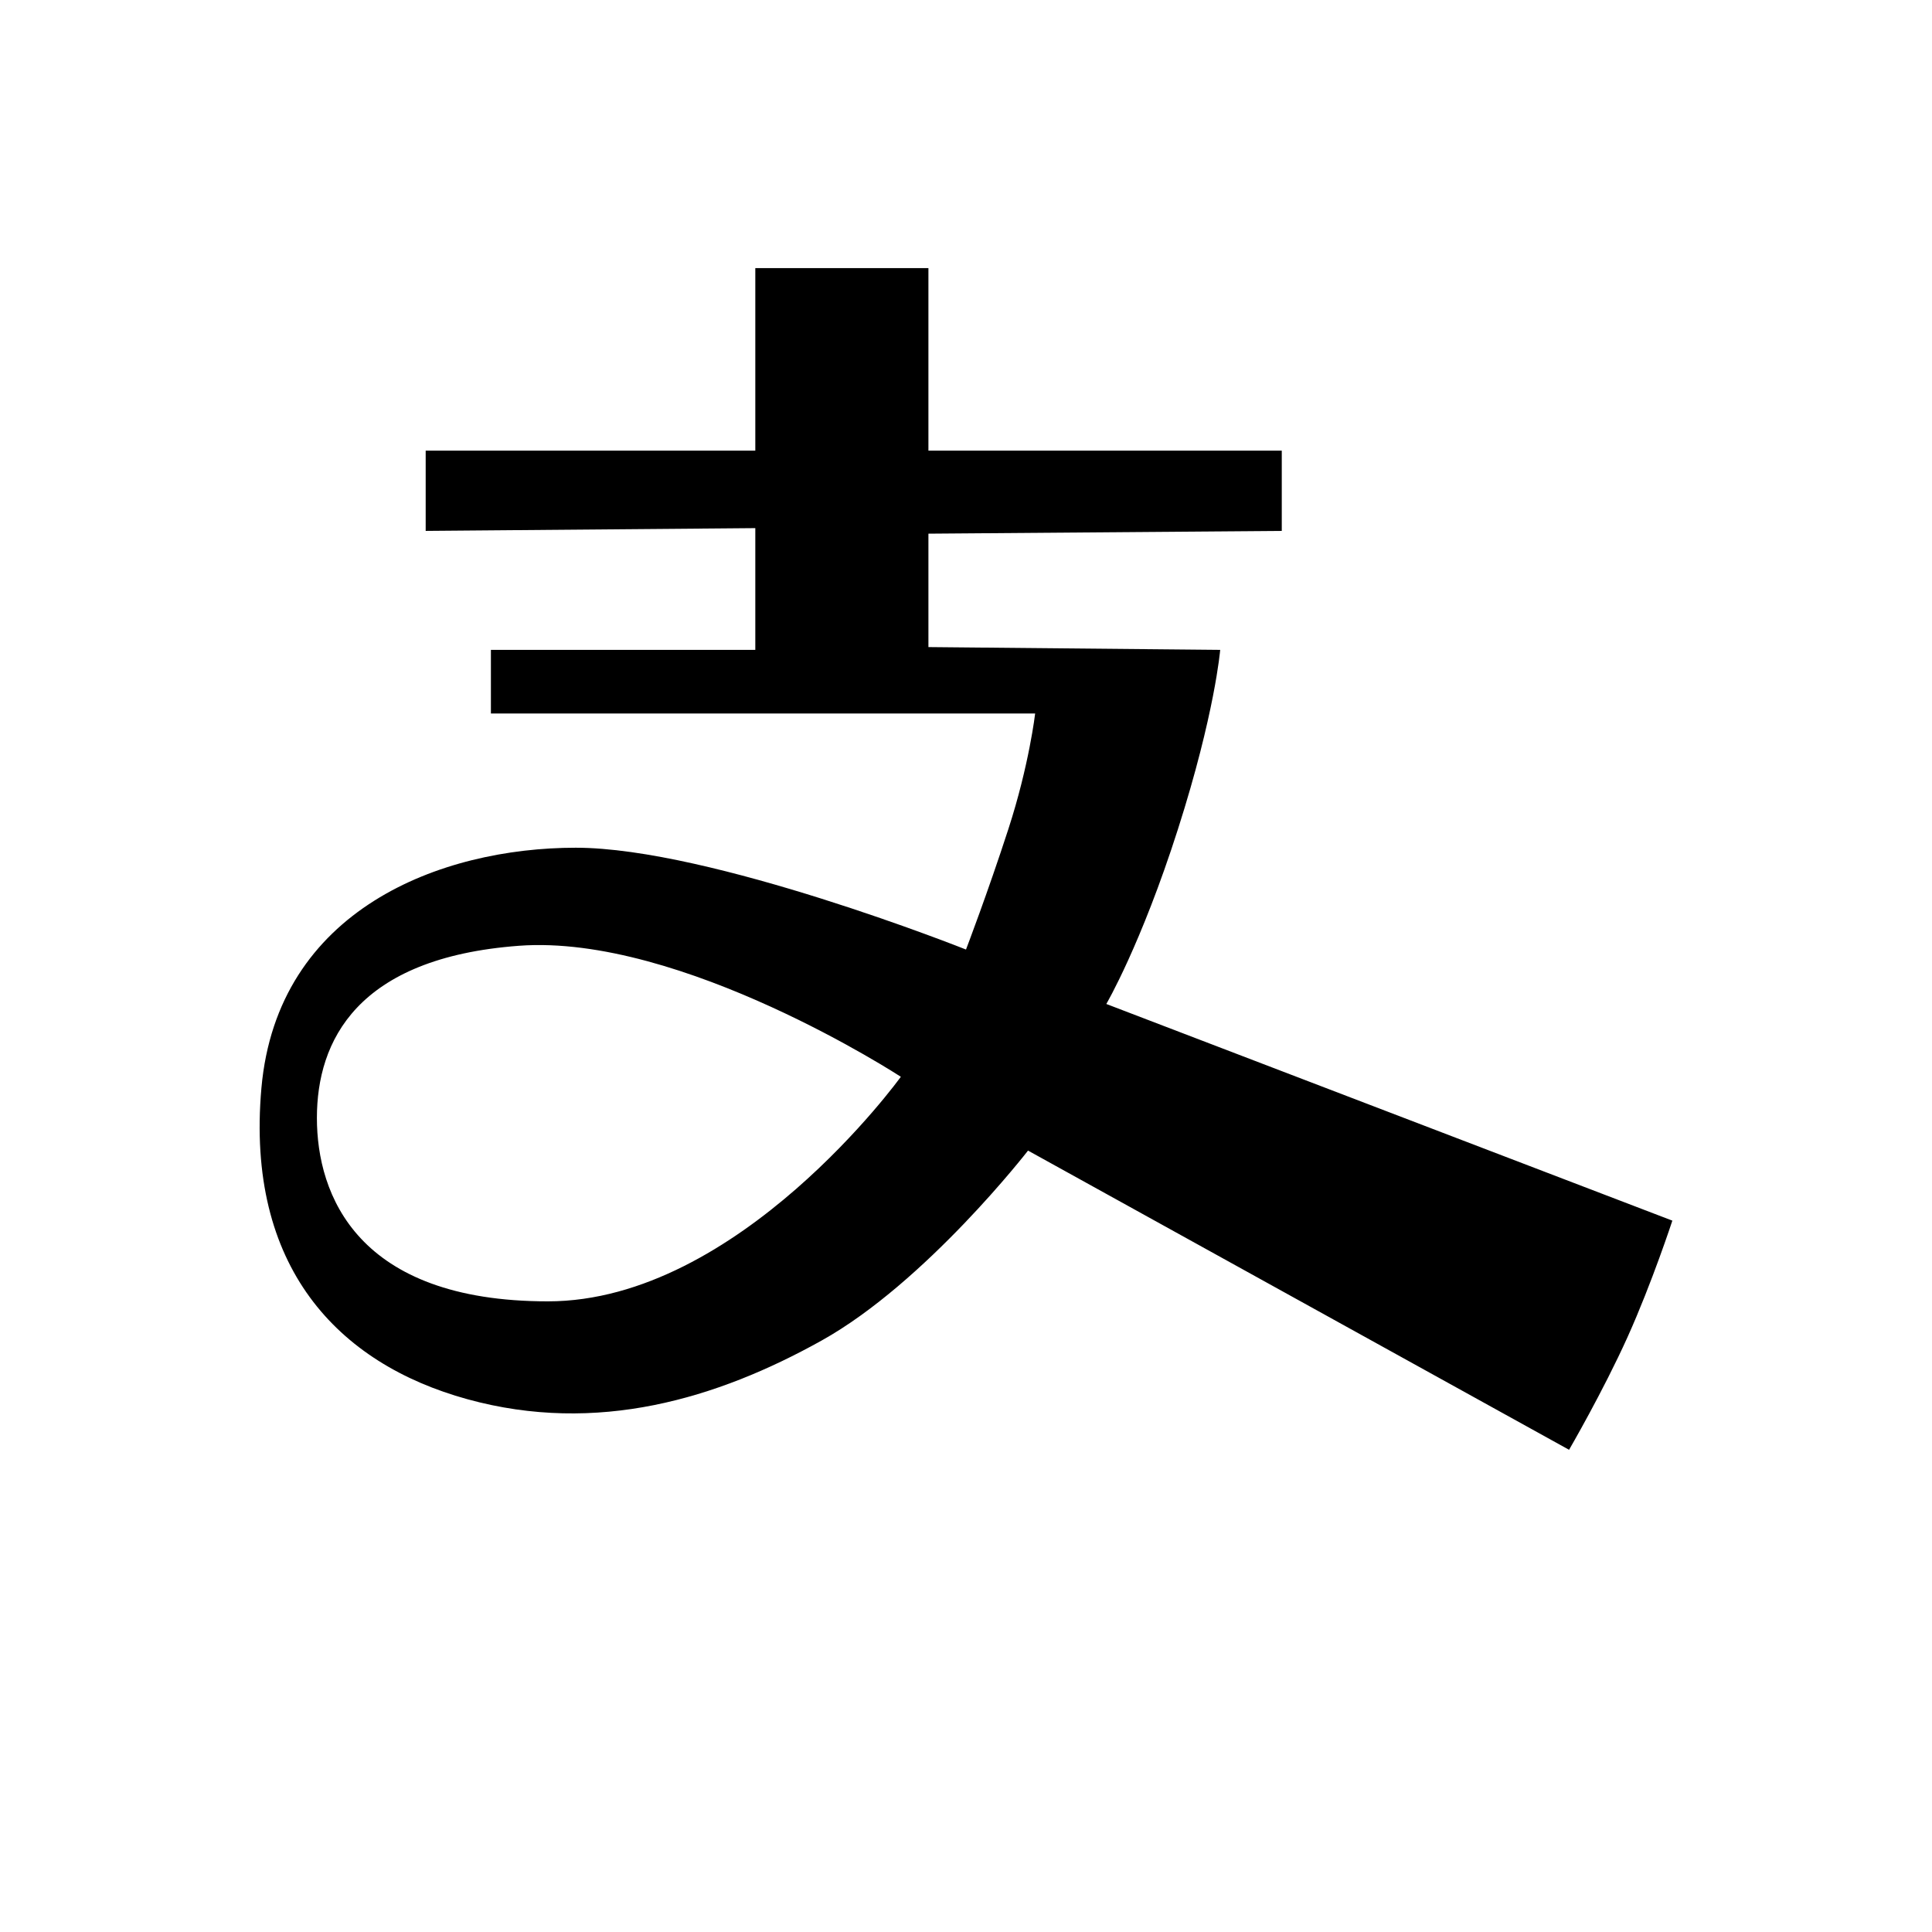 <svg viewBox="0 0 1024 1024" version="1.1" xmlns="http://www.w3.org/2000/svg"><path d="M167.964 592.538c0-40.664 21.045-84.856 107.13-91.26 86.11-6.38 202.372 69.44 202.372 69.44S391.594 689.742 290.42 689.742C189.221 689.742 167.964 633.202 167.964 592.538M400.328 142.094l0 96.767-174.709 0 0 42.527 174.709-1.47 0 64.528L260.191 344.445l0 33.724 288.457 0c0 0-3.149 27.313-14.215 61.326-11.038 34.026-22.435 63.781-22.435 63.781s-135.44-53.963-206.834-53.963c-71.405 0-158.193 32.648-166.61 127.365-8.392 94.712 40.434 146.023 109.193 164.943 68.773 18.919 132.291-0.248 187.604-31.035 55.298-30.787 109.523-100.746 109.523-100.746l286.763 158.581c0 0 18.042-31.011 31.025-59.809 12.957-28.78 23.718-61.648 23.718-61.648l-300.013-114.836c0 0 18.358-31.291 37.962-92.631 19.614-61.326 22.394-95.05 22.394-95.05l-154.645-1.478 0-60.111 187.284-1.469 0-42.527L492.08 238.861l0-96.767L400.328 142.094z" fill="currentColor" /></svg>